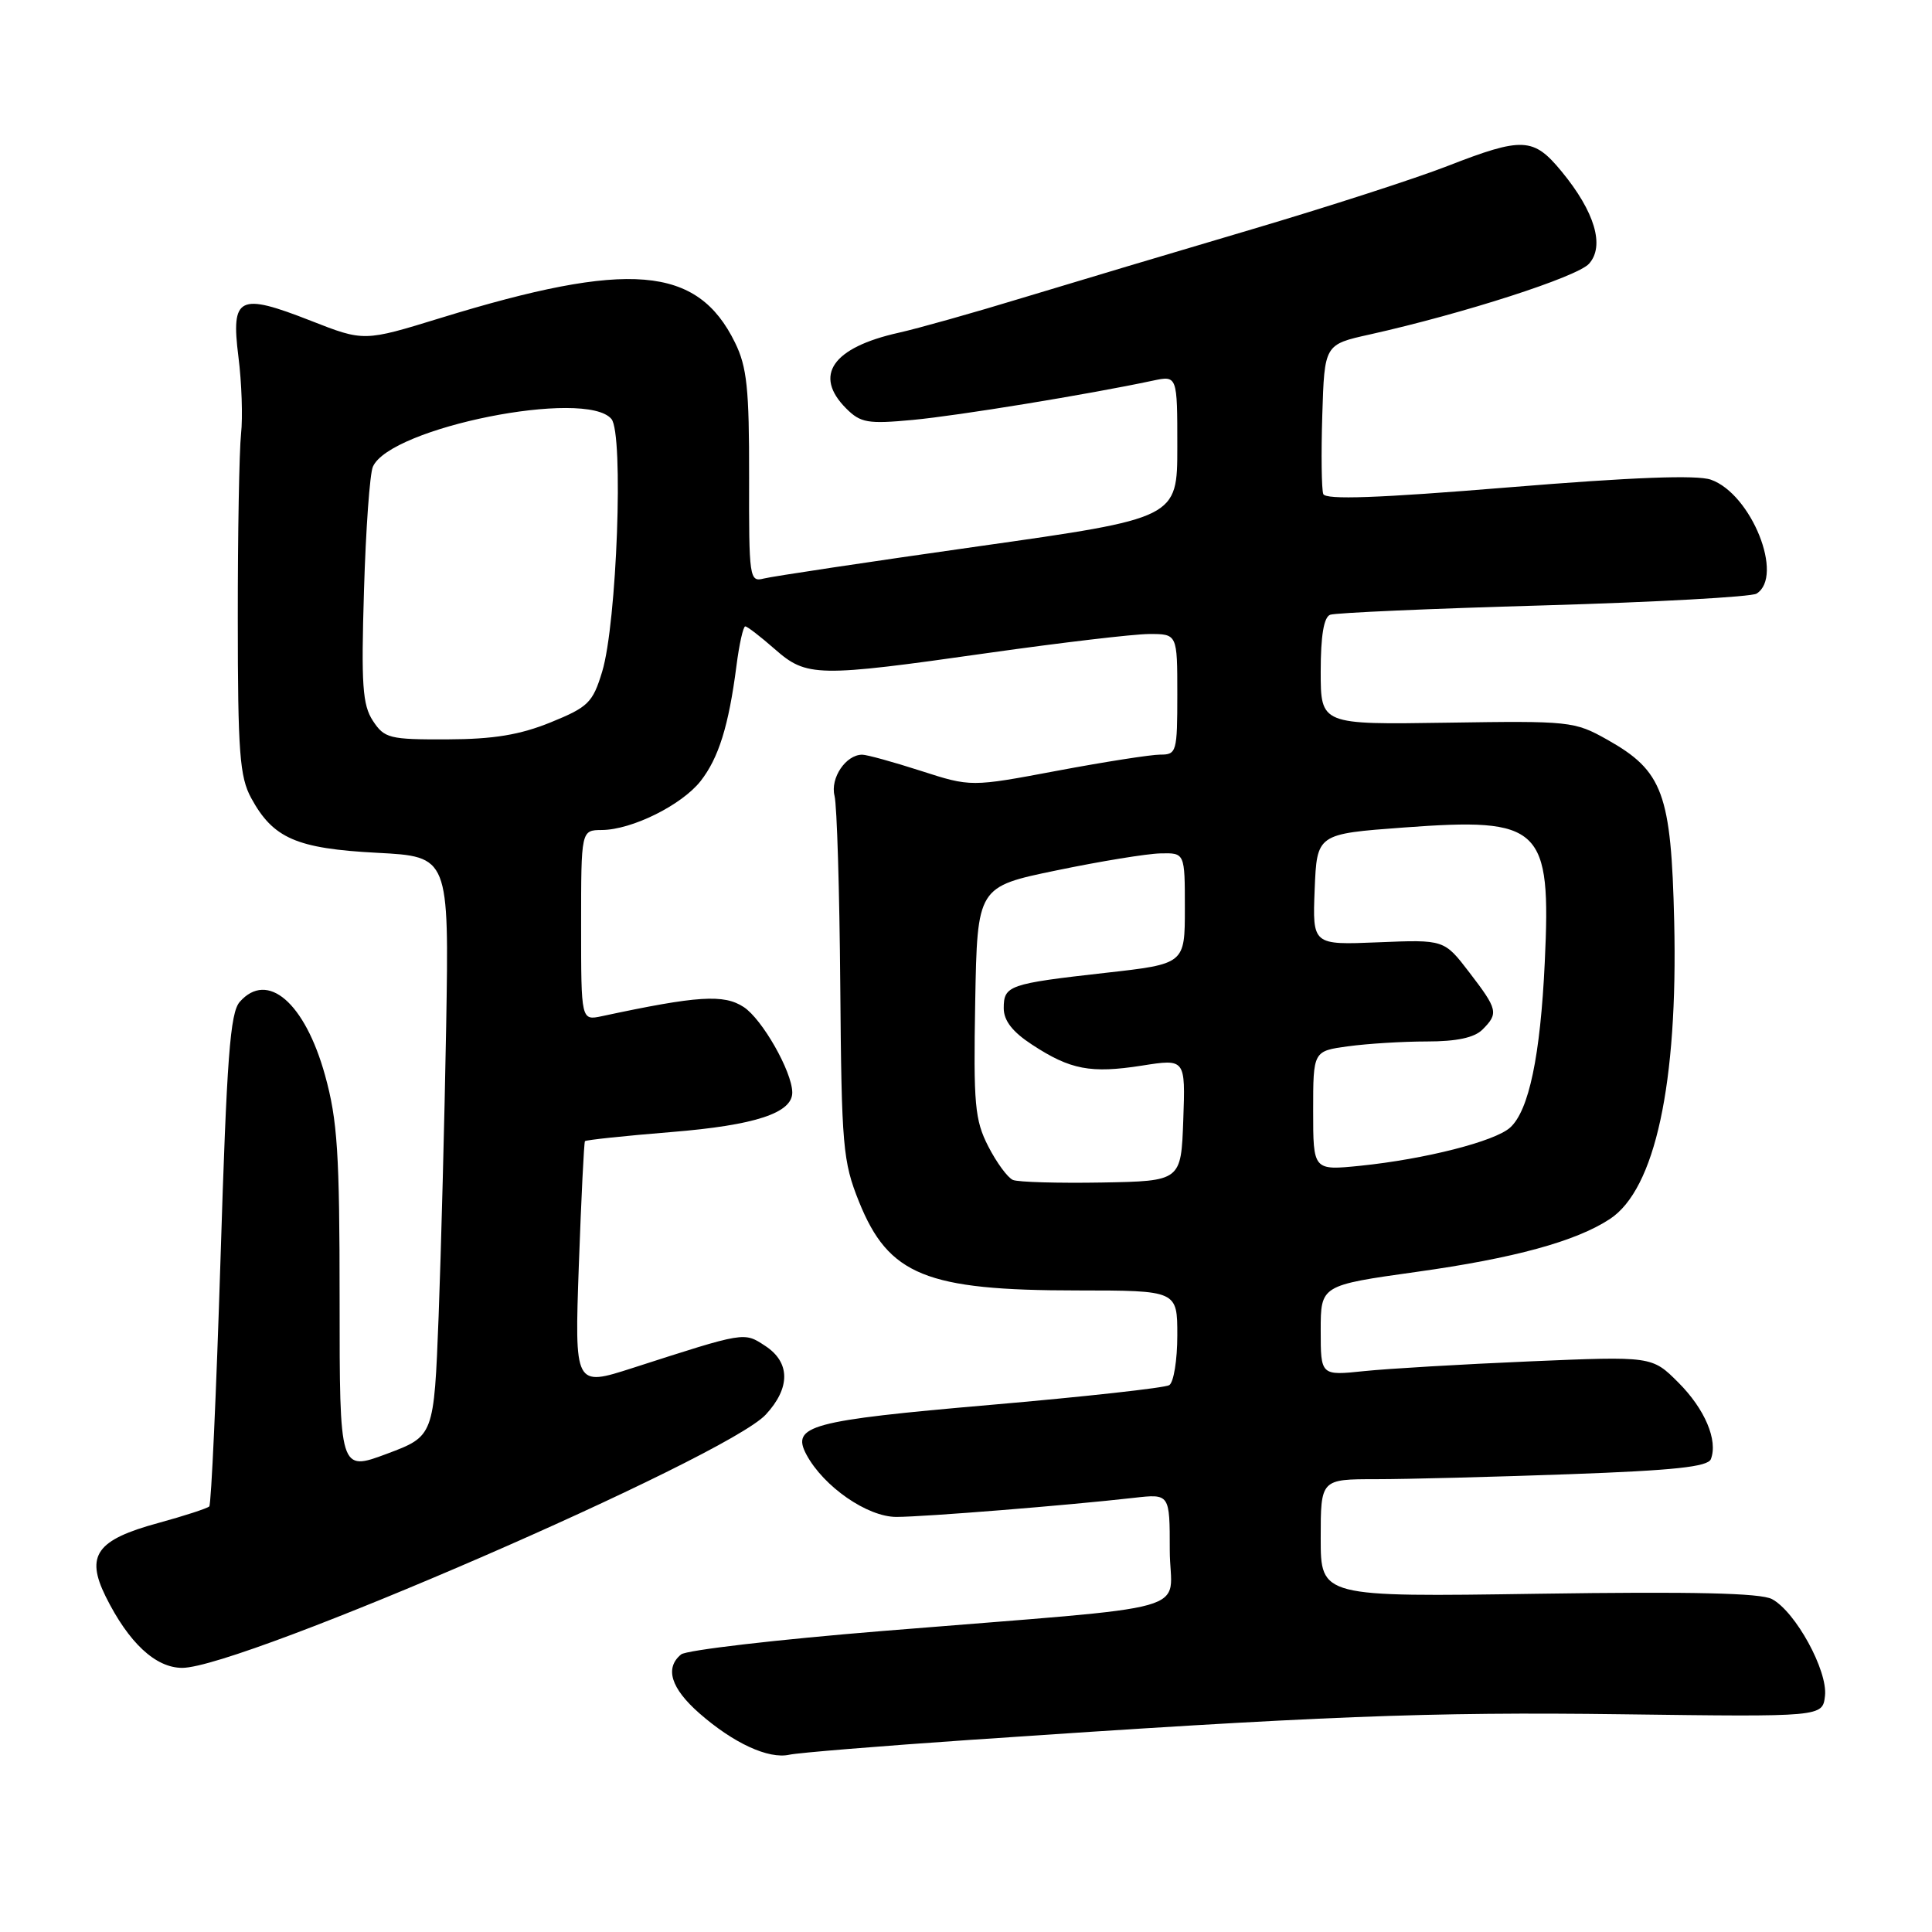 <?xml version="1.0" encoding="UTF-8" standalone="no"?>
<!DOCTYPE svg PUBLIC "-//W3C//DTD SVG 1.1//EN" "http://www.w3.org/Graphics/SVG/1.1/DTD/svg11.dtd" >
<svg xmlns="http://www.w3.org/2000/svg" xmlns:xlink="http://www.w3.org/1999/xlink" version="1.1" viewBox="0 0 256 256">
 <g >
 <path fill="currentColor"
d=" M 128.59 230.54 C 174.83 227.38 189.34 226.81 215.00 227.15 C 241.50 227.50 241.50 227.50 241.82 224.71 C 242.20 221.38 237.92 213.56 234.80 211.89 C 233.29 211.08 224.30 210.88 203.83 211.18 C 175.00 211.61 175.00 211.61 175.00 203.81 C 175.00 196.00 175.00 196.00 182.34 196.00 C 186.38 196.00 197.89 195.70 207.93 195.34 C 221.80 194.84 226.31 194.36 226.70 193.34 C 227.66 190.84 225.90 186.70 222.39 183.19 C 218.90 179.70 218.90 179.70 202.70 180.39 C 193.79 180.77 183.91 181.35 180.75 181.68 C 175.00 182.28 175.00 182.28 175.00 176.30 C 175.00 170.31 175.00 170.31 187.70 168.53 C 200.61 166.73 208.80 164.49 213.31 161.53 C 219.31 157.60 222.34 143.59 221.84 122.12 C 221.44 105.12 220.36 102.16 212.95 98.00 C 208.63 95.57 208.00 95.51 191.75 95.76 C 175.00 96.02 175.00 96.02 175.00 88.98 C 175.00 84.26 175.41 81.78 176.25 81.46 C 176.94 81.20 189.65 80.64 204.50 80.22 C 219.35 79.79 232.06 79.09 232.75 78.66 C 236.44 76.36 232.07 65.45 226.70 63.56 C 224.83 62.91 216.35 63.23 199.87 64.58 C 182.58 66.00 175.65 66.25 175.34 65.46 C 175.11 64.85 175.05 60.14 175.21 55.00 C 175.50 45.65 175.50 45.65 181.50 44.32 C 193.98 41.53 208.96 36.70 210.55 34.95 C 212.67 32.60 211.32 28.06 206.92 22.72 C 203.19 18.19 201.77 18.12 191.80 22.00 C 187.57 23.65 175.87 27.43 165.80 30.41 C 155.74 33.38 142.14 37.45 135.58 39.44 C 129.03 41.44 121.60 43.53 119.08 44.09 C 110.30 46.05 107.74 49.74 112.13 54.13 C 114.03 56.03 114.99 56.20 120.96 55.64 C 126.96 55.08 144.16 52.27 152.75 50.44 C 156.00 49.75 156.00 49.75 156.00 59.21 C 156.00 68.66 156.00 68.66 129.58 72.40 C 115.05 74.46 102.28 76.38 101.20 76.66 C 99.31 77.15 99.23 76.60 99.26 63.21 C 99.28 51.51 98.98 48.62 97.39 45.39 C 92.40 35.20 83.35 34.45 58.36 42.14 C 48.22 45.26 48.22 45.26 41.18 42.50 C 31.64 38.76 30.59 39.28 31.59 47.26 C 32.03 50.69 32.18 55.30 31.94 57.50 C 31.70 59.70 31.50 70.72 31.51 82.00 C 31.51 99.68 31.76 102.95 33.28 105.74 C 36.19 111.09 39.29 112.44 49.96 113.00 C 59.50 113.50 59.50 113.50 59.12 136.00 C 58.90 148.38 58.45 165.66 58.12 174.40 C 57.50 190.30 57.50 190.30 51.25 192.64 C 45.00 194.97 45.00 194.97 45.00 172.21 C 45.00 152.79 44.72 148.44 43.07 142.48 C 40.40 132.85 35.44 128.58 31.77 132.75 C 30.49 134.20 30.05 140.11 29.22 166.81 C 28.66 184.58 27.99 199.34 27.73 199.61 C 27.46 199.87 24.43 200.86 20.99 201.80 C 12.78 204.03 11.31 206.09 14.00 211.54 C 17.05 217.68 20.61 221.00 24.15 221.00 C 31.94 221.00 96.23 193.10 101.47 187.44 C 104.75 183.90 104.73 180.52 101.40 178.34 C 98.55 176.48 98.83 176.43 83.81 181.27 C 76.13 183.74 76.13 183.74 76.70 167.62 C 77.02 158.75 77.38 151.37 77.51 151.21 C 77.64 151.05 82.81 150.50 88.98 150.00 C 100.08 149.10 105.03 147.47 104.98 144.73 C 104.93 141.95 100.99 135.04 98.55 133.44 C 95.91 131.71 92.45 131.93 79.75 134.65 C 77.00 135.23 77.00 135.23 77.00 122.62 C 77.00 110.00 77.00 110.00 79.75 109.98 C 83.74 109.95 90.32 106.68 92.83 103.50 C 95.22 100.45 96.56 96.17 97.58 88.25 C 97.95 85.36 98.48 83.00 98.75 83.00 C 99.02 83.00 100.77 84.35 102.65 86.00 C 106.90 89.73 108.22 89.75 131.01 86.51 C 140.63 85.15 150.19 84.02 152.25 84.01 C 156.00 84.00 156.00 84.00 156.00 92.00 C 156.00 99.63 155.90 100.00 153.75 99.99 C 152.51 99.99 146.36 100.95 140.08 102.13 C 128.65 104.28 128.65 104.28 122.01 102.14 C 118.35 100.96 114.86 100.00 114.25 100.00 C 112.08 100.00 109.99 103.10 110.58 105.45 C 110.90 106.72 111.24 118.05 111.34 130.63 C 111.51 151.94 111.68 153.89 113.82 159.23 C 117.74 168.97 122.70 170.99 142.75 170.99 C 156.00 171.00 156.00 171.00 156.00 176.94 C 156.00 180.21 155.52 183.18 154.93 183.54 C 154.35 183.90 143.66 185.08 131.18 186.16 C 107.32 188.23 104.81 188.91 106.86 192.75 C 109.14 196.99 114.93 201.00 118.78 201.00 C 122.53 200.99 141.46 199.47 150.25 198.47 C 155.00 197.93 155.00 197.93 155.00 205.39 C 155.00 214.01 159.99 212.60 117.00 216.11 C 102.97 217.25 90.94 218.65 90.25 219.22 C 88.06 221.02 88.89 223.70 92.67 227.02 C 97.19 230.98 101.82 233.12 104.59 232.51 C 105.74 232.25 116.54 231.37 128.59 230.54 Z  M 134.22 156.35 C 133.52 156.05 132.05 154.05 130.95 151.90 C 129.16 148.40 128.98 146.33 129.22 132.74 C 129.50 117.50 129.50 117.50 140.00 115.33 C 145.78 114.13 151.96 113.12 153.75 113.08 C 157.00 113.00 157.00 113.00 157.00 120.36 C 157.00 127.73 157.00 127.73 146.45 128.91 C 133.67 130.35 133.00 130.58 133.00 133.59 C 133.00 135.24 134.16 136.73 136.75 138.42 C 141.83 141.75 144.52 142.26 151.31 141.20 C 157.08 140.29 157.08 140.29 156.79 148.40 C 156.50 156.50 156.50 156.50 146.00 156.69 C 140.22 156.79 134.93 156.64 134.22 156.35 Z  M 174.00 147.19 C 174.00 139.27 174.00 139.27 178.64 138.64 C 181.19 138.29 185.88 138.00 189.07 138.00 C 193.00 138.00 195.36 137.50 196.43 136.43 C 198.59 134.27 198.47 133.77 194.68 128.83 C 191.36 124.50 191.36 124.50 182.63 124.86 C 173.91 125.22 173.91 125.22 174.20 117.86 C 174.50 110.50 174.50 110.50 186.00 109.65 C 204.27 108.30 205.54 109.51 204.69 127.50 C 204.11 139.91 202.59 147.16 200.10 149.41 C 198.07 151.24 188.84 153.59 180.25 154.47 C 174.00 155.10 174.00 155.10 174.00 147.19 Z  M 49.41 95.51 C 48.03 93.40 47.85 90.74 48.23 78.26 C 48.47 70.14 49.00 62.75 49.41 61.84 C 51.71 56.64 77.64 51.46 81.02 55.52 C 82.66 57.51 81.74 82.58 79.79 89.00 C 78.54 93.11 77.95 93.69 72.96 95.72 C 68.89 97.37 65.41 97.95 59.27 97.97 C 51.59 98.00 50.94 97.83 49.41 95.51 Z "/>
</g>
</svg>